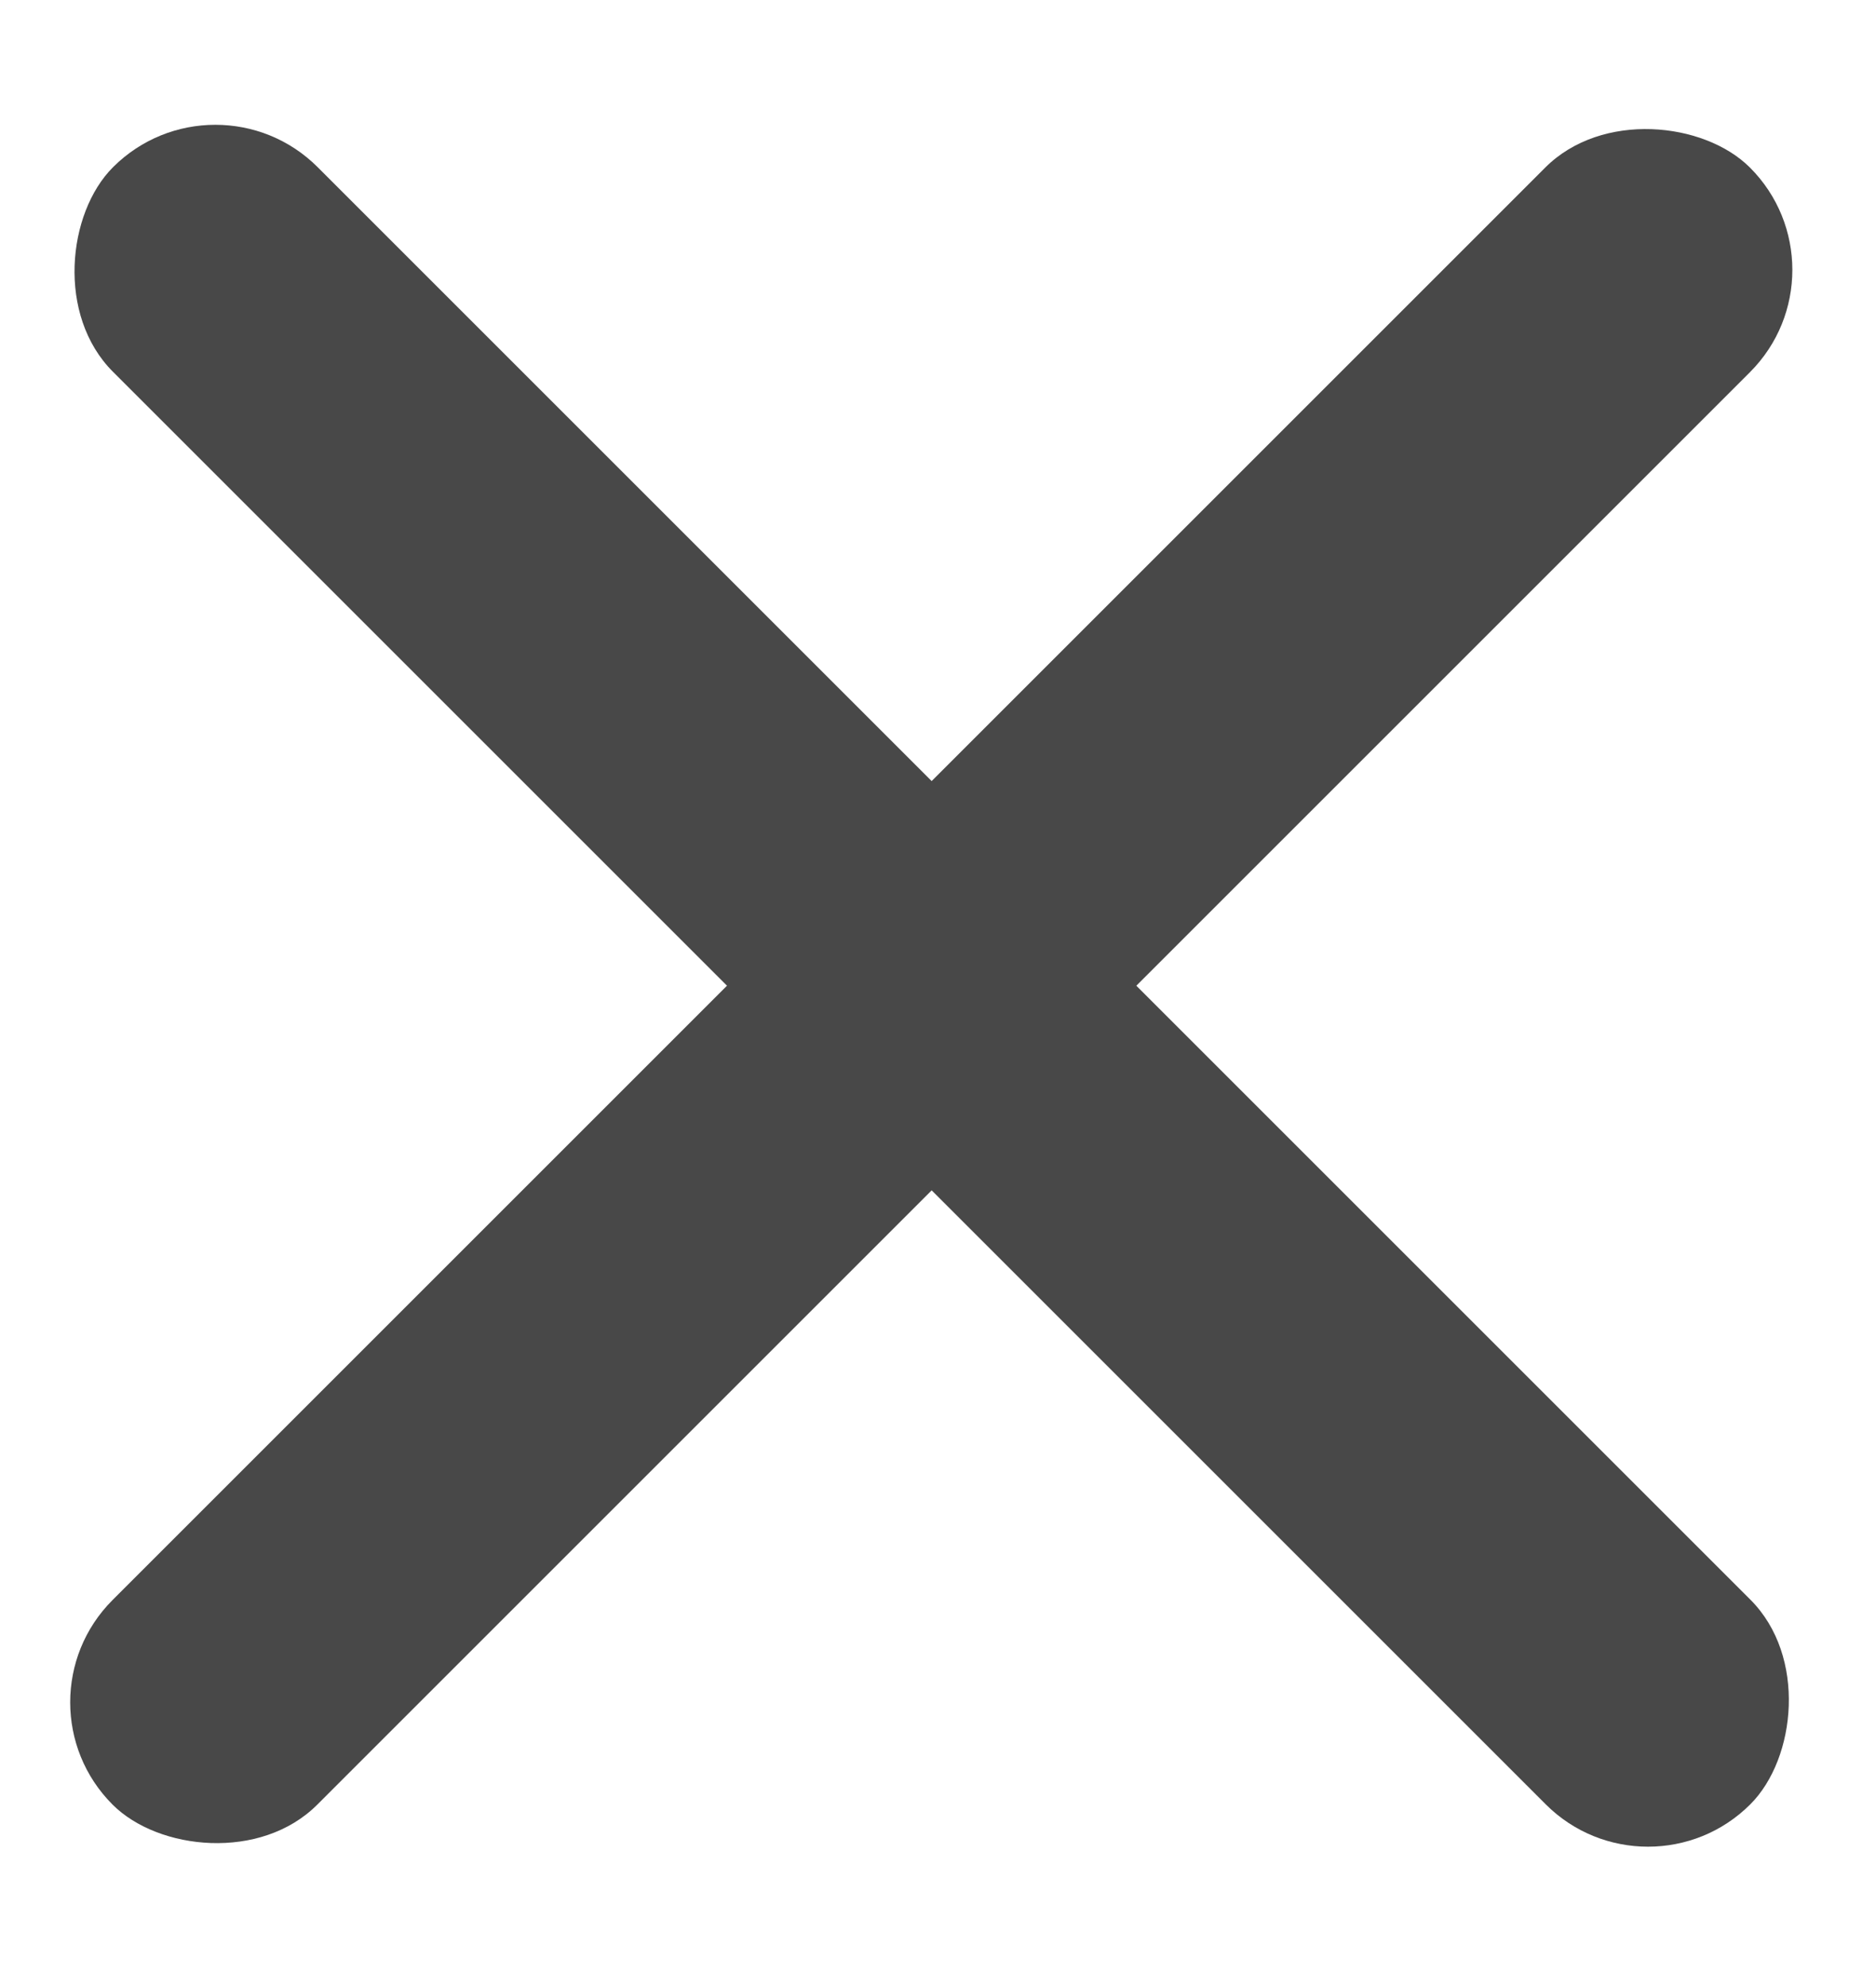 <svg width="17" height="18" viewBox="0 0 17 18" fill="none" xmlns="http://www.w3.org/2000/svg">
<rect x="14.934" y="17.28" width="20.983" height="2.623" rx="1.311" transform="rotate(-135 14.934 17.28)" fill="#484848"/>
<rect x="16.785" y="2.446" width="20.983" height="2.623" rx="1.311" transform="rotate(135 16.785 2.446)" fill="#484848"/>
</svg>
